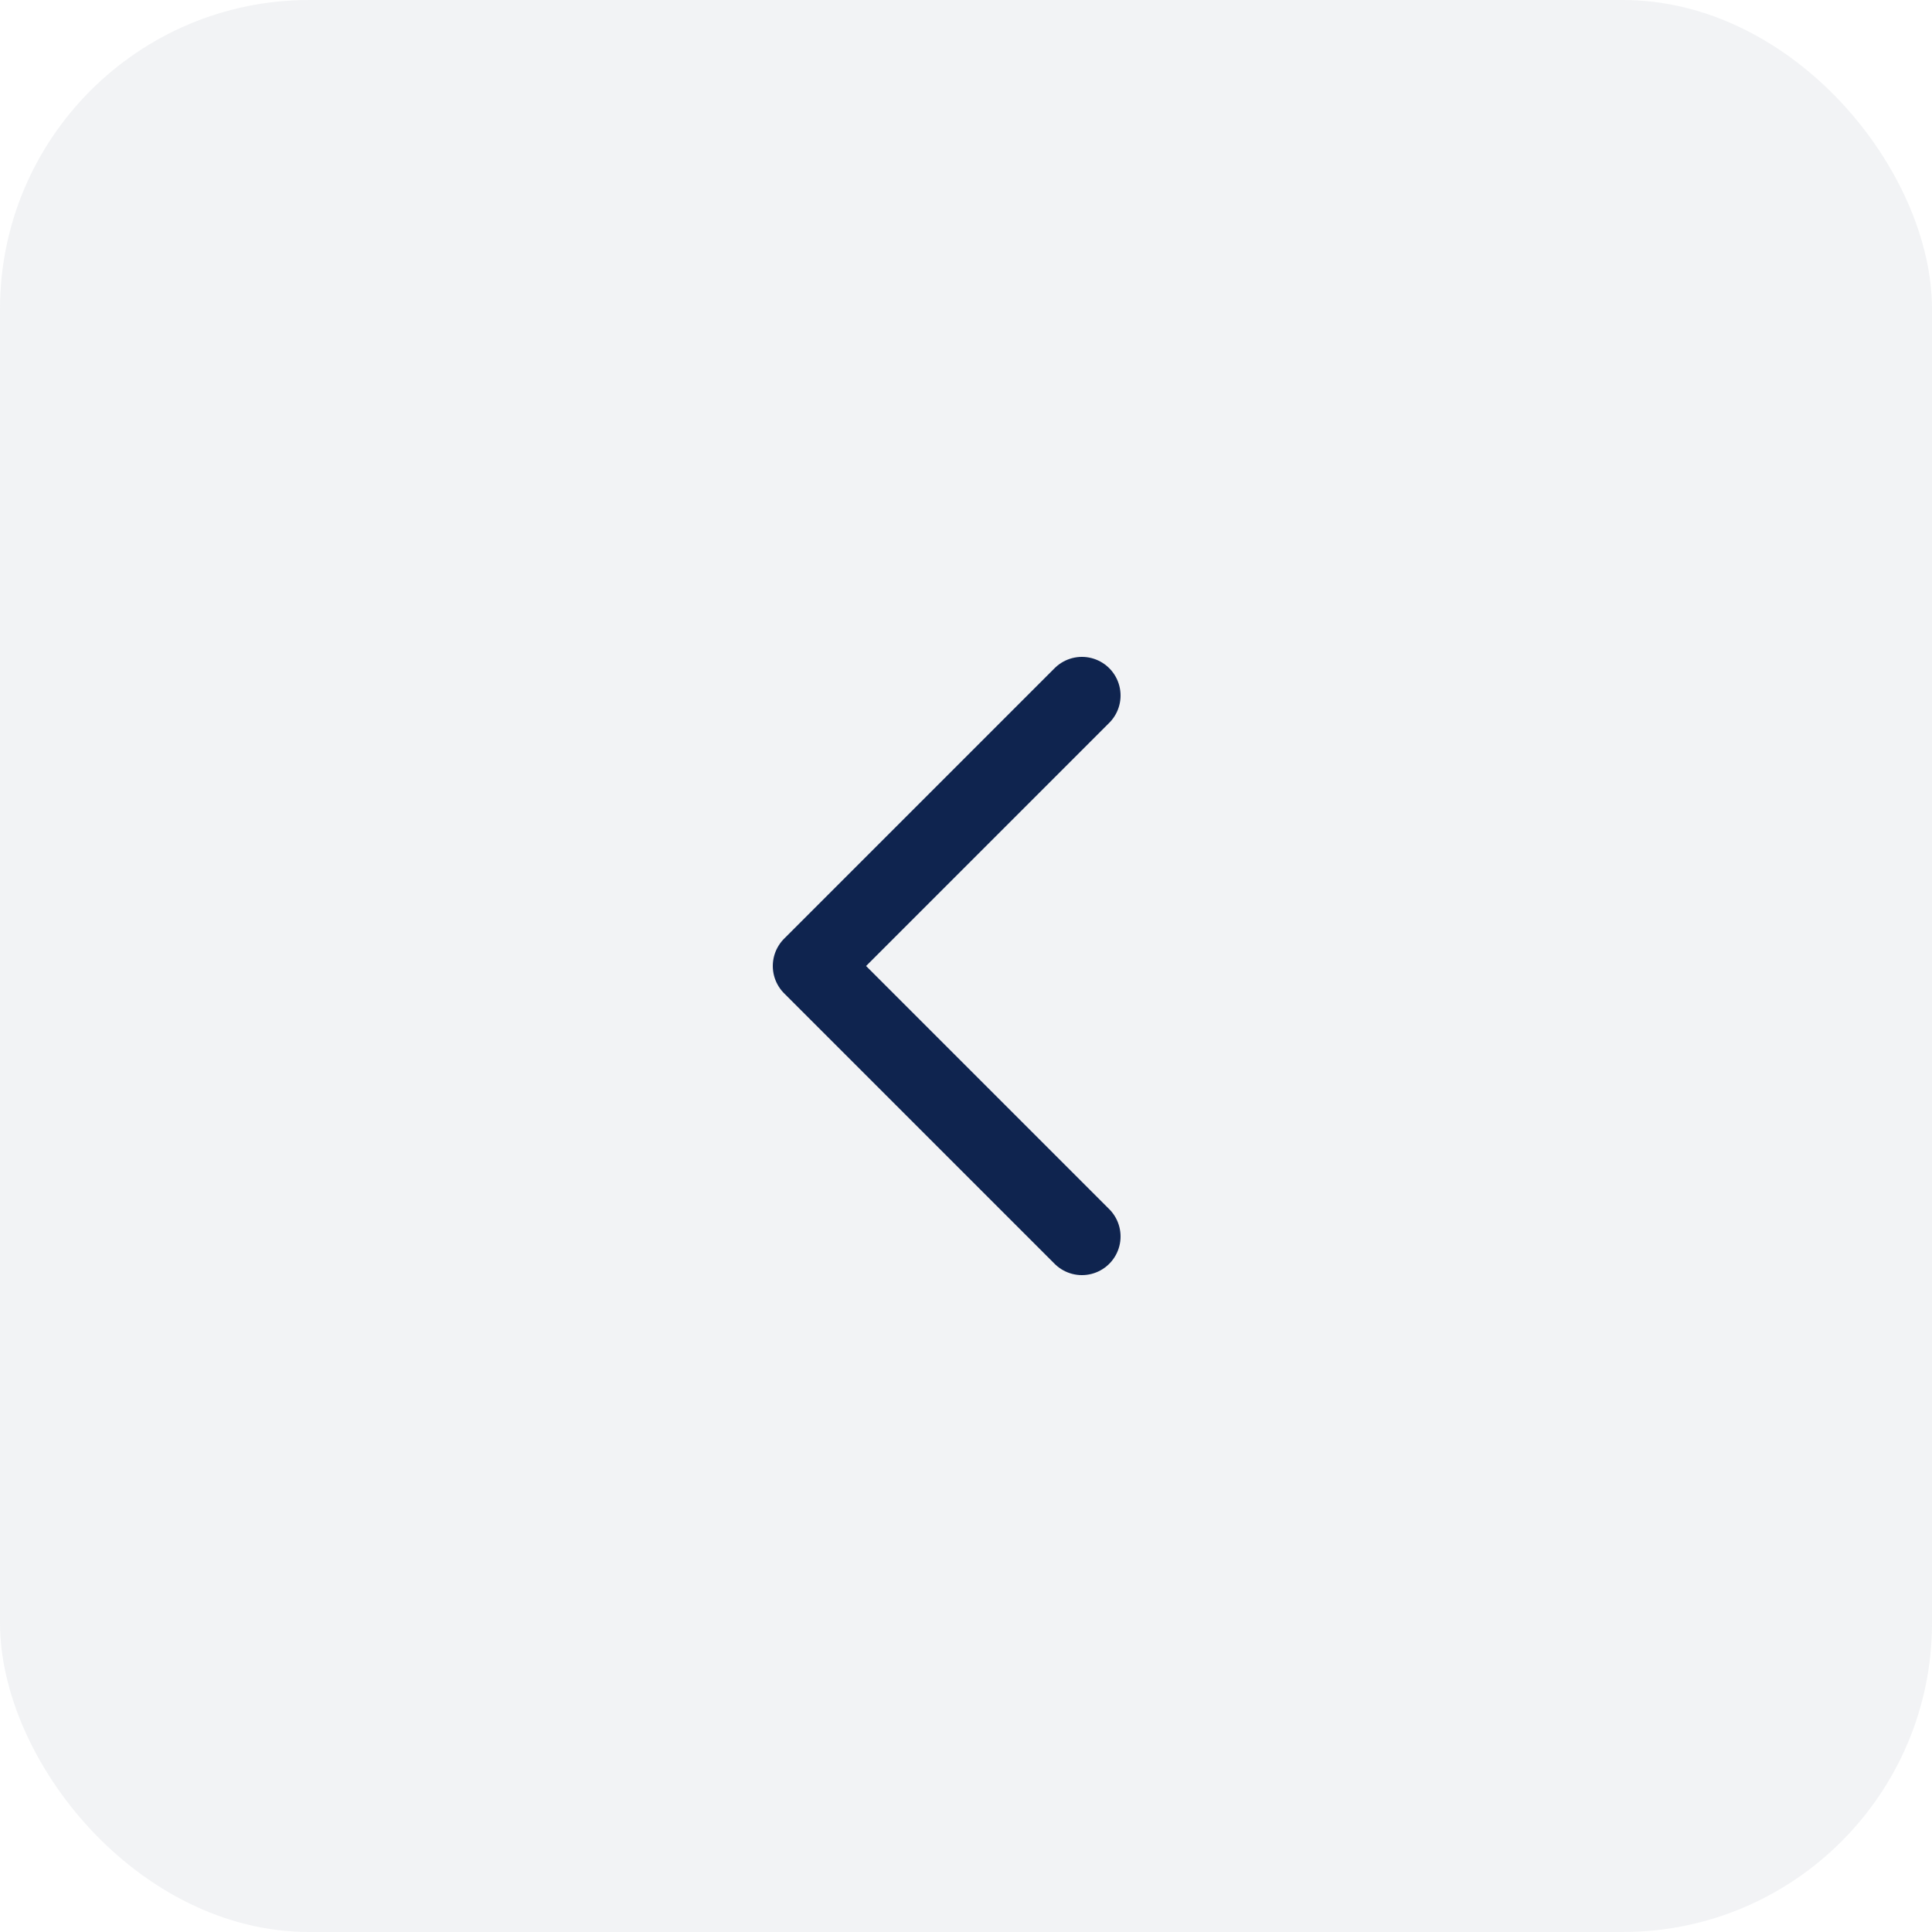 <svg width="50" height="50" viewBox="0 0 50 50" fill="none" xmlns="http://www.w3.org/2000/svg">
<rect opacity="0.1" width="50" height="50" rx="8" fill="#7A879C"/>
<path d="M28 32L21 25L28 18" stroke="#0F244F" stroke-width="2" stroke-linecap="round" stroke-linejoin="round"/>
</svg>
